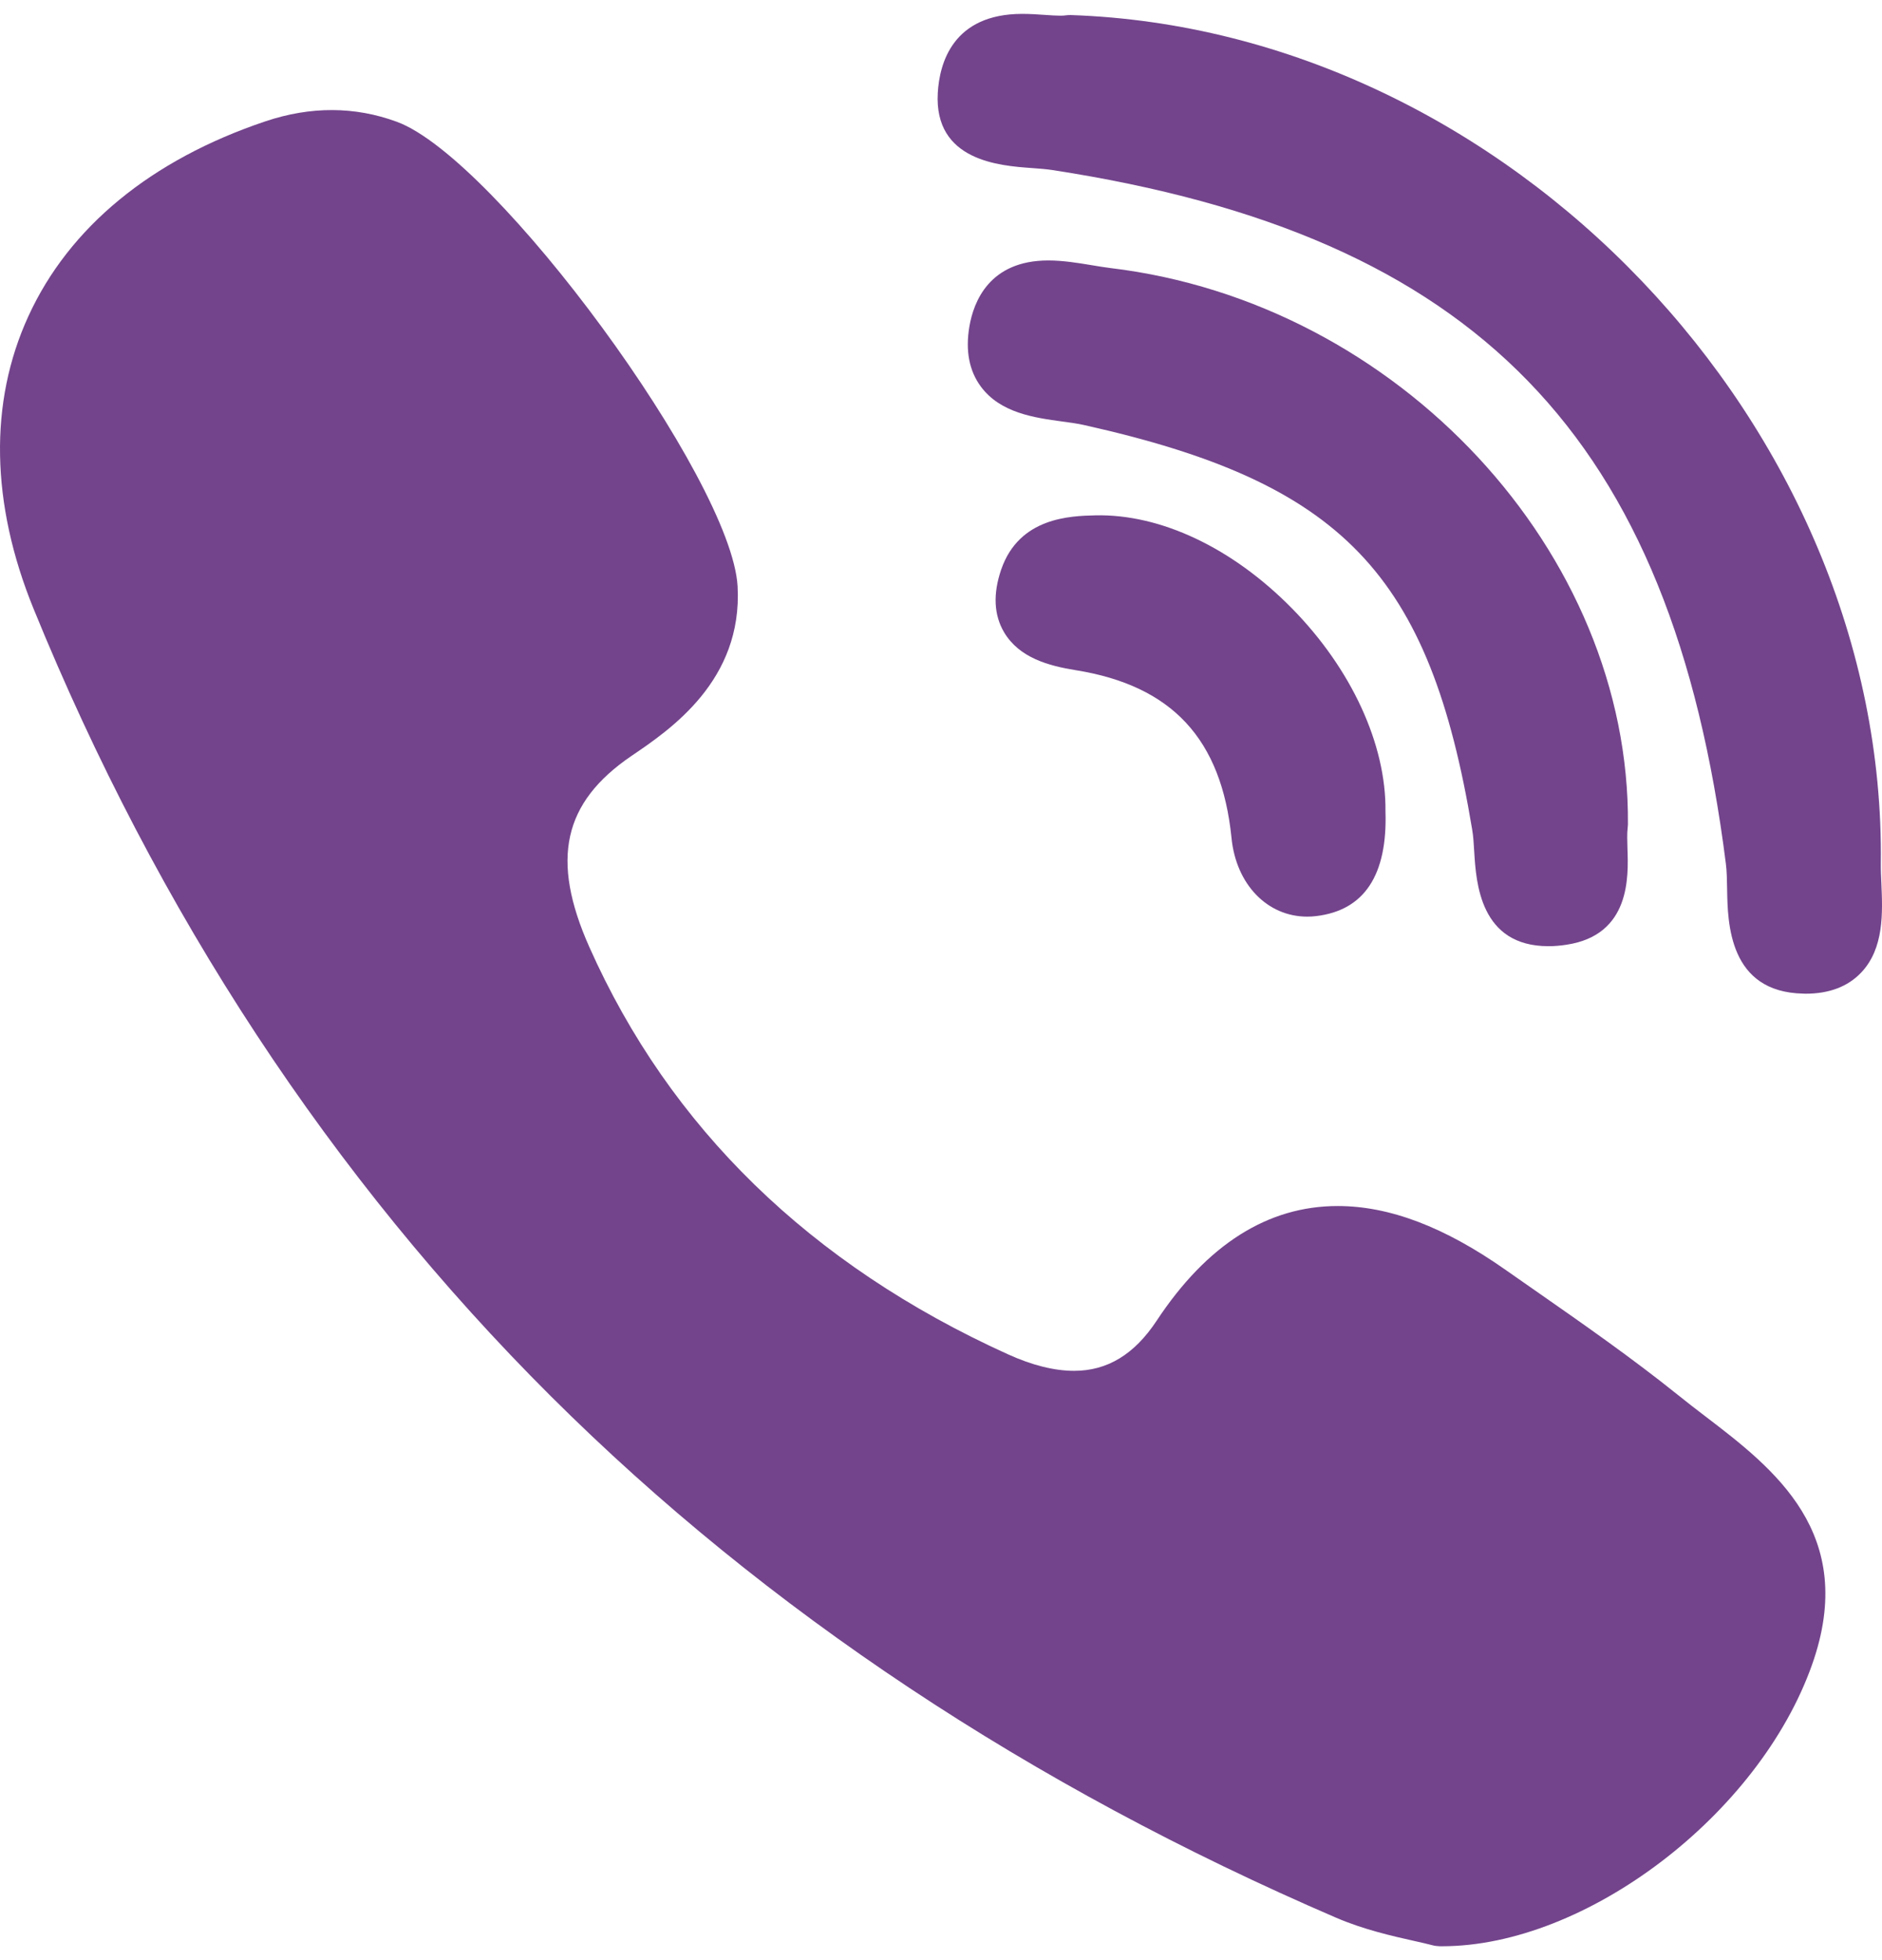 <svg width="24" height="25" viewBox="0 0 24 25" fill="none" xmlns="http://www.w3.org/2000/svg">
<path d="M20.76 10.519C20.789 7.045 17.83 3.859 14.162 3.419C14.089 3.41 14.01 3.397 13.926 3.383C13.744 3.353 13.557 3.322 13.367 3.322C12.616 3.322 12.415 3.85 12.362 4.165C12.31 4.471 12.359 4.728 12.507 4.929C12.756 5.268 13.194 5.328 13.546 5.376C13.649 5.39 13.746 5.403 13.828 5.422C17.123 6.158 18.232 7.315 18.774 10.582C18.788 10.662 18.794 10.761 18.8 10.865C18.824 11.255 18.873 12.068 19.746 12.068H19.747C19.819 12.068 19.897 12.062 19.979 12.049C20.792 11.925 20.767 11.183 20.754 10.826C20.751 10.726 20.748 10.63 20.756 10.567C20.758 10.551 20.759 10.535 20.76 10.519Z" fill="#73448C"/>
<path d="M13.154 2.143C13.252 2.15 13.344 2.157 13.421 2.169C18.831 3.001 21.32 5.564 22.009 11.017C22.021 11.11 22.023 11.223 22.025 11.343C22.032 11.769 22.046 12.655 22.997 12.673L23.027 12.674C23.326 12.674 23.563 12.584 23.733 12.406C24.029 12.096 24.008 11.636 23.992 11.265C23.988 11.175 23.984 11.089 23.985 11.014C24.054 5.438 19.226 0.38 13.654 0.192C13.631 0.192 13.609 0.193 13.587 0.196C13.576 0.198 13.556 0.2 13.521 0.2C13.465 0.2 13.397 0.195 13.325 0.19C13.237 0.184 13.137 0.177 13.037 0.177C12.149 0.177 11.981 0.808 11.959 1.184C11.909 2.053 12.75 2.114 13.154 2.143Z" fill="#73448C"/>
<path d="M21.748 18.065C21.633 17.977 21.514 17.886 21.403 17.796C20.812 17.321 20.184 16.883 19.576 16.459C19.45 16.371 19.323 16.283 19.198 16.195C18.419 15.648 17.719 15.382 17.058 15.382C16.167 15.382 15.391 15.874 14.75 16.845C14.466 17.275 14.121 17.484 13.697 17.484C13.446 17.484 13.16 17.413 12.849 17.271C10.336 16.131 8.541 14.384 7.515 12.078C7.019 10.963 7.18 10.235 8.053 9.641C8.549 9.305 9.472 8.679 9.406 7.479C9.332 6.117 6.327 2.018 5.06 1.553C4.524 1.356 3.961 1.354 3.383 1.548C1.927 2.038 0.882 2.897 0.362 4.033C-0.142 5.132 -0.119 6.421 0.427 7.762C2.007 11.64 4.228 15.021 7.028 17.811C9.77 20.543 13.139 22.78 17.043 24.461C17.395 24.612 17.764 24.695 18.033 24.755C18.125 24.776 18.204 24.793 18.262 24.809C18.294 24.818 18.327 24.822 18.36 24.823L18.39 24.823C18.39 24.823 18.39 24.823 18.39 24.823C20.227 24.823 22.431 23.145 23.108 21.232C23.701 19.558 22.618 18.73 21.748 18.065Z" fill="#73448C"/>
<path d="M13.966 6.573C13.652 6.581 12.998 6.597 12.768 7.263C12.661 7.575 12.674 7.845 12.806 8.067C13.001 8.392 13.374 8.492 13.714 8.547C14.946 8.744 15.578 9.425 15.705 10.69C15.764 11.28 16.161 11.691 16.67 11.691C16.708 11.691 16.747 11.689 16.785 11.684C17.398 11.611 17.695 11.161 17.668 10.346C17.678 9.495 17.233 8.529 16.475 7.759C15.716 6.987 14.799 6.553 13.966 6.573Z" fill="#73448C"/>
</svg>



